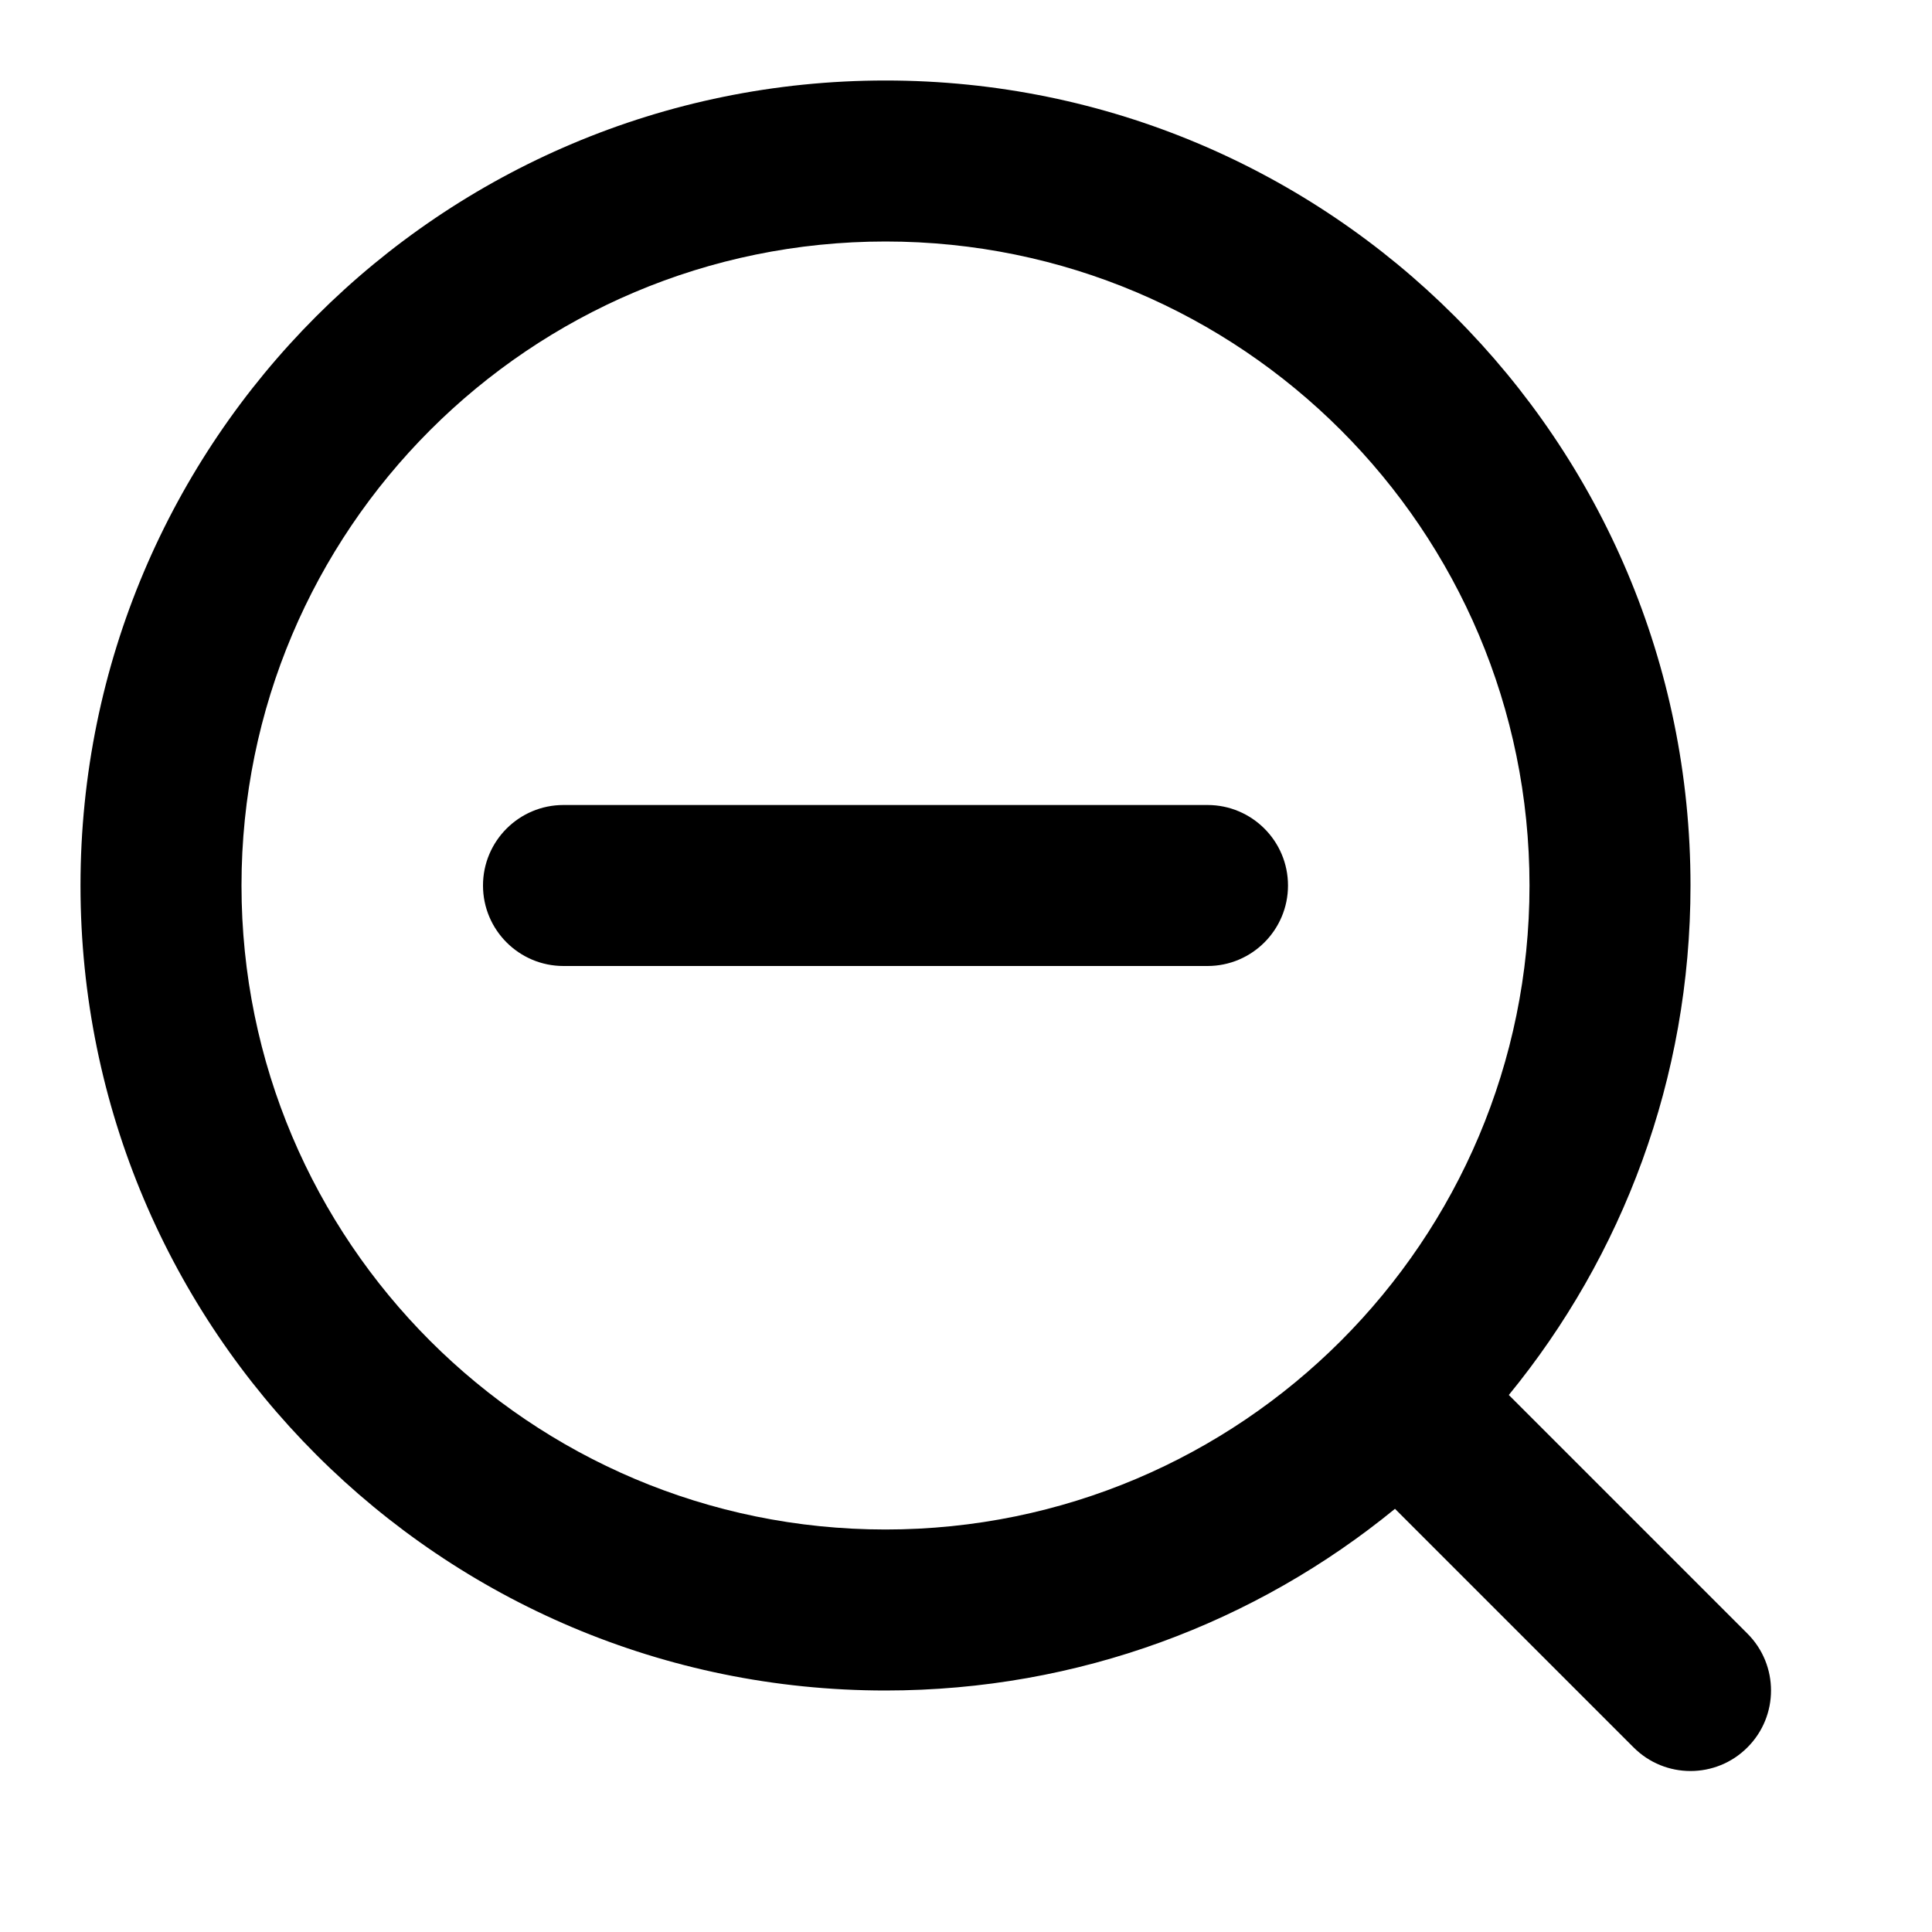 <svg xmlns="http://www.w3.org/2000/svg" width="24" height="24" fill="currentColor" viewBox="0 0 24 24">
  <path fill-rule="evenodd" clip-rule="evenodd" d="M11 3C6.582 3 3 6.582 3 11C3 15.418 6.582 19 11 19C15.418 19 19 15.418 19 11C19 6.582 15.418 3 11 3ZM1 11C1 5.477 5.477 1 11 1C16.523 1 21 5.477 21 11C21 13.401 20.154 15.605 18.743 17.329L21.707 20.293C22.098 20.683 22.098 21.317 21.707 21.707C21.317 22.098 20.683 22.098 20.293 21.707L17.329 18.743C15.605 20.154 13.401 21 11 21C5.477 21 1 16.523 1 11ZM15 12C15.552 12 16 11.552 16 11C16 10.448 15.552 10 15 10H7C6.448 10 6 10.448 6 11C6 11.552 6.448 12 7 12H15Z"/>
</svg>
